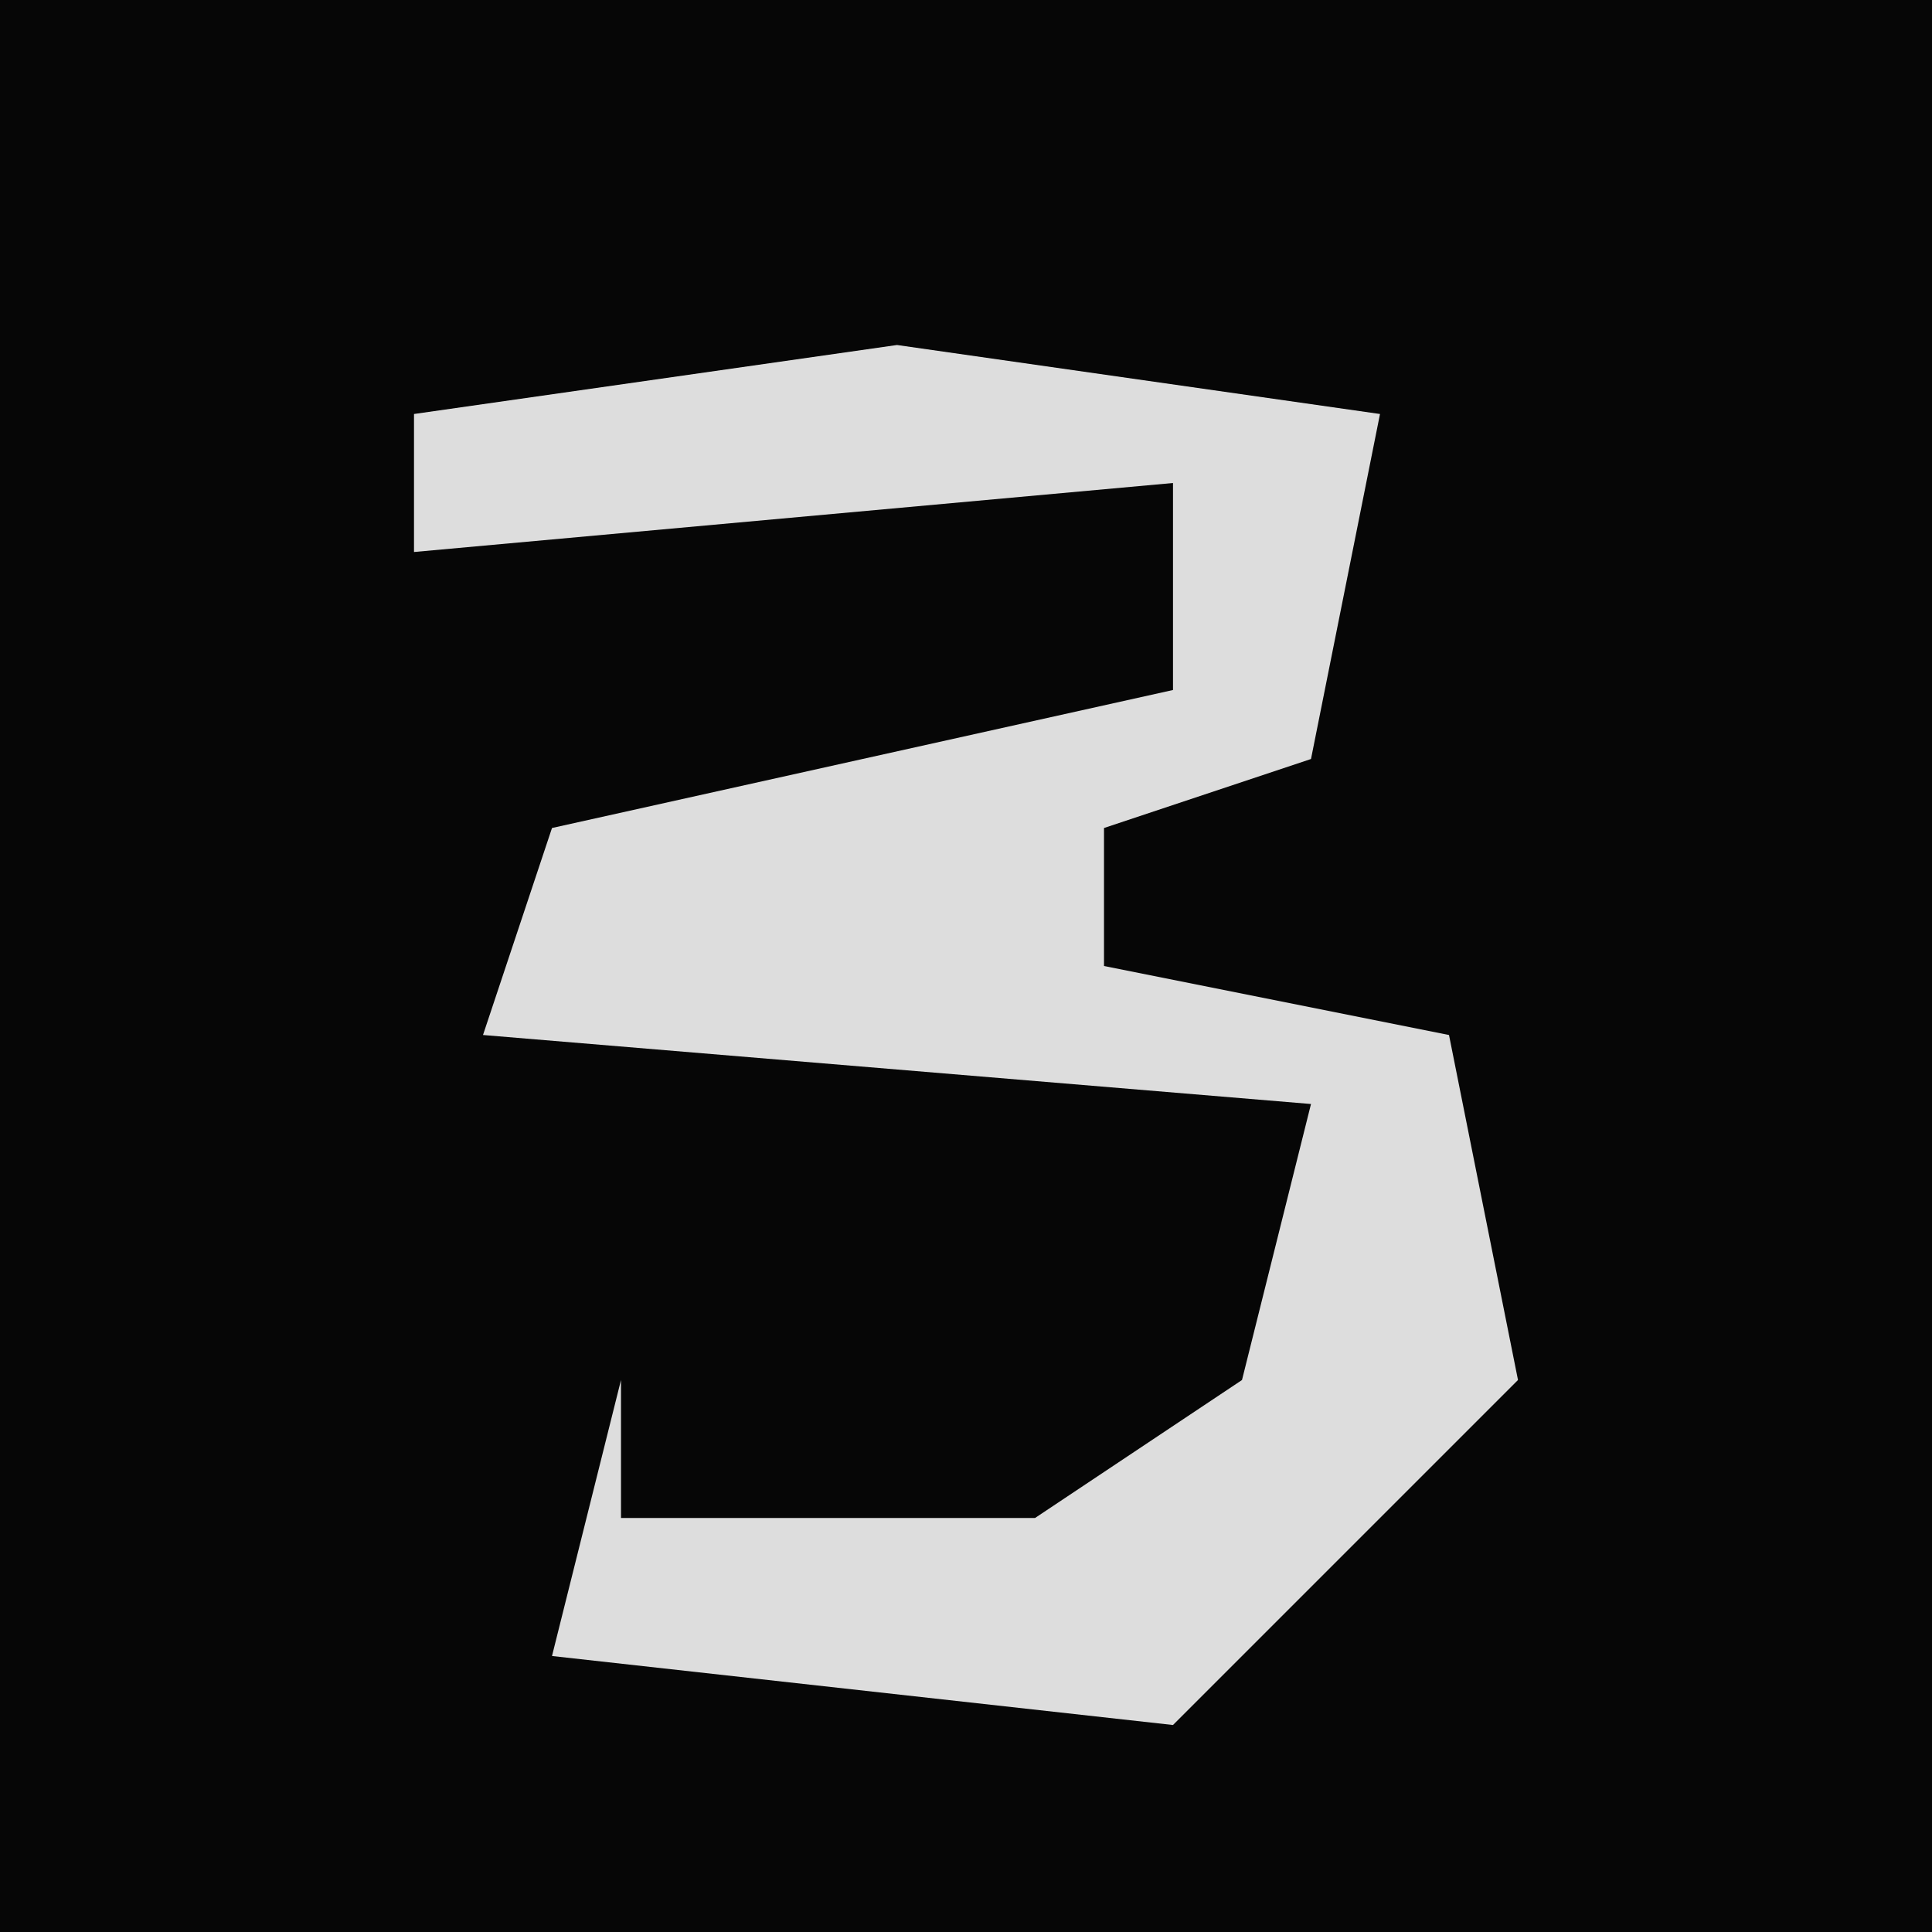 <?xml version="1.0" encoding="UTF-8"?>
<svg version="1.1" xmlns="http://www.w3.org/2000/svg" width="28" height="28">
<path d="M0,0 L28,0 L28,28 L0,28 Z " fill="#060606" transform="translate(0,0)"/>
<path d="M0,0 L7,1 L6,6 L3,7 L3,9 L8,10 L9,15 L4,20 L-5,19 L-4,15 L-4,17 L2,17 L5,15 L6,11 L-6,10 L-5,7 L4,5 L4,2 L-7,3 L-7,1 Z " fill="#DDDDDD" transform="translate(13,5)"/>
</svg>
